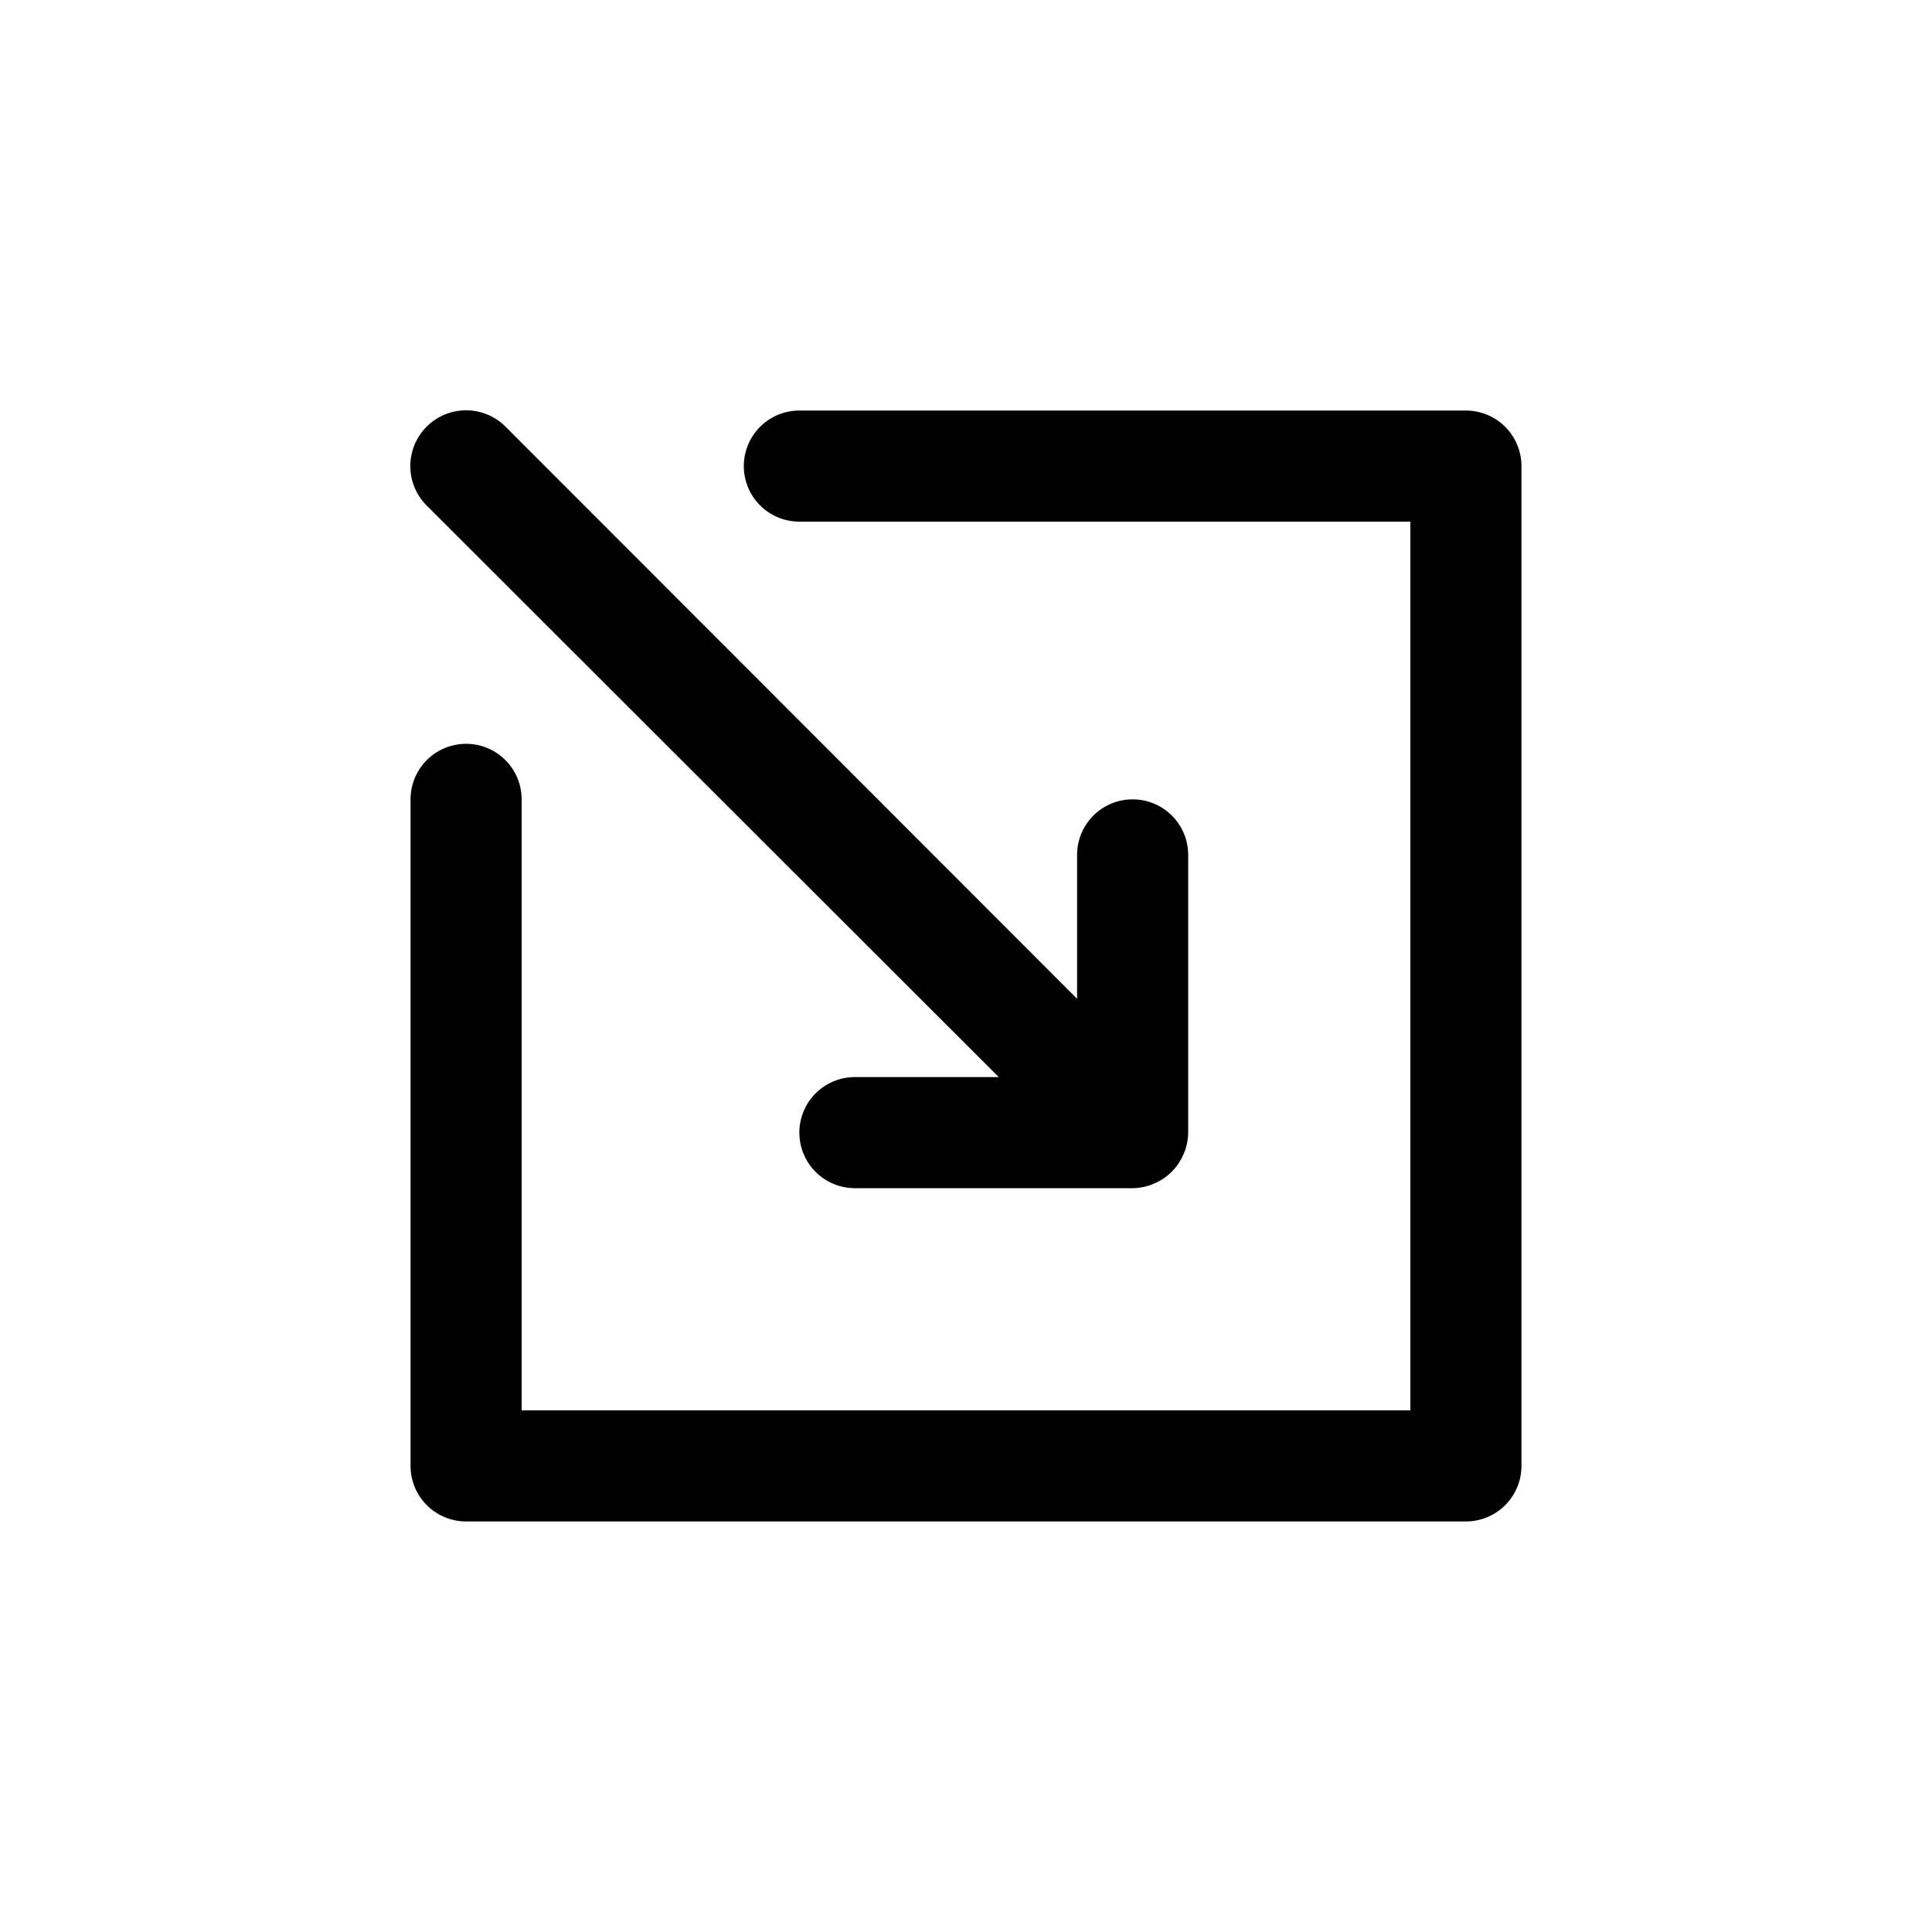<svg xmlns="http://www.w3.org/2000/svg" xmlns:xlink="http://www.w3.org/1999/xlink" width="100" height="100" viewBox="0 0 100 100"><g transform="translate(50 50) scale(0.69 0.69) rotate(-90) translate(-50 -50)" style="fill:#000000"><svg fill="#000000" xmlns="http://www.w3.org/2000/svg" viewBox="0 0 24 24" x="0px" y="0px"><title>user, interface, ui, web, app, In, Pop</title><g><path d="M22,9V21a1,1,0,0,1-1,1H3a1,1,0,0,1-1-1V3A1,1,0,0,1,3,2H15a1,1,0,0,1,0,2H4V20H20V9a1,1,0,0,1,2,0ZM10,10a1,1,0,0,0-2,0v5a1,1,0,0,0,.08.38,1,1,0,0,0,.54.54A1,1,0,0,0,9,16h5a1,1,0,0,0,0-2H11.41L21.71,3.71a1,1,0,1,0-1.42-1.42L10,12.59Z"></path></g></svg></g></svg>
